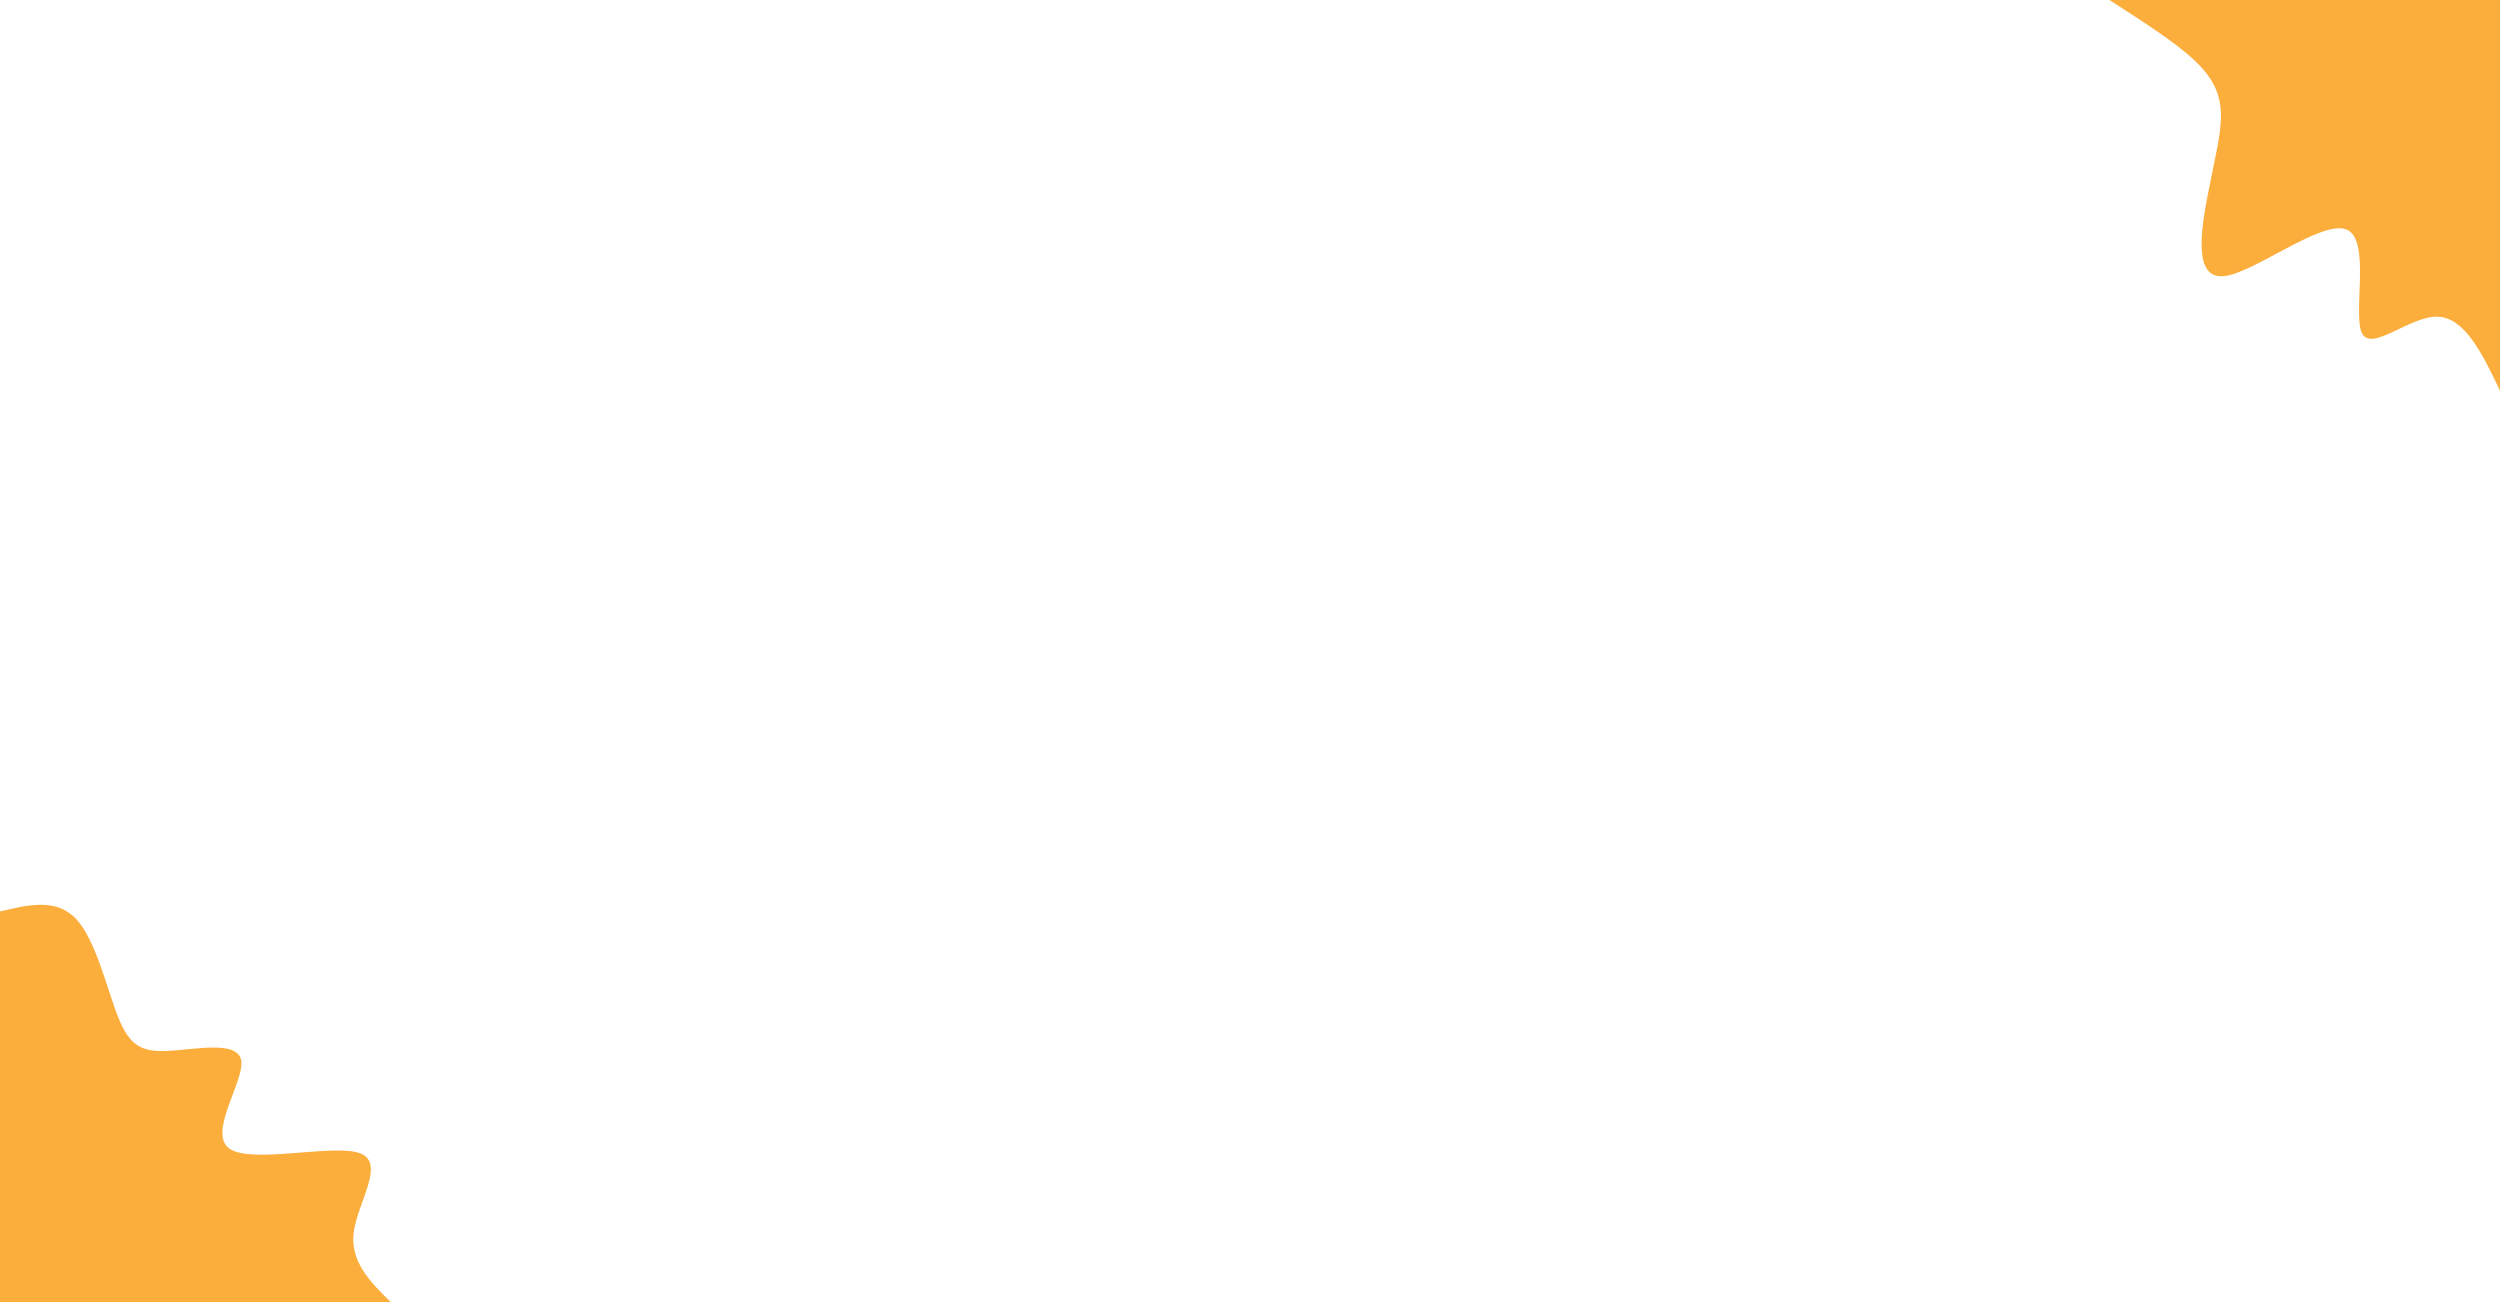 <svg id="visual" viewBox="0 0 1920 1000" width="1920" height="1000" xmlns="http://www.w3.org/2000/svg" xmlns:xlink="http://www.w3.org/1999/xlink" version="1.1"><rect x="0" y="0" width="1920" height="1000" fill="none"></rect><defs><linearGradient id="grad1_0" x1="47.9%" y1="0%" x2="100%" y2="100%"><stop offset="11.6%" stop-color="#001220" stop-opacity="1"></stop><stop offset="88.4%" stop-color="#001220" stop-opacity="1"></stop></linearGradient></defs><defs><linearGradient id="grad2_0" x1="0%" y1="0%" x2="52.1%" y2="100%"><stop offset="11.6%" stop-color="#001220" stop-opacity="1"></stop><stop offset="88.4%" stop-color="#001220" stop-opacity="1"></stop></linearGradient></defs><g transform="translate(1920, 0)"><path d="M0 300C-13.5 271.8 -27.1 243.5 -48.4 243.2C-69.7 243 -98.7 270.6 -106 255.9C-113.3 241.2 -98.9 184.1 -117.8 176.3C-136.7 168.4 -188.9 209.8 -212.1 212.1C-235.4 214.4 -229.8 177.6 -224.5 150C-219.2 122.4 -214.3 104.2 -214.3 88.8C-214.4 73.4 -219.3 60.9 -234.4 46.6C-249.5 32.3 -274.8 16.2 -300 0L0 0Z" fill="#FBAE3C"></path></g><g transform="translate(0, 1000)"><path d="M0 -300C21.7 -305.2 43.4 -310.4 58.5 -294.2C73.6 -278.1 82.1 -240.5 90.7 -219C99.3 -197.4 108 -191.9 128.9 -192.9C149.8 -193.9 182.9 -201.3 185.3 -185.3C187.6 -169.2 159.2 -129.7 176.3 -117.8C193.3 -105.9 255.9 -121.7 276.2 -114.4C296.6 -107.2 274.8 -76.9 271.7 -54C268.6 -31.1 284.3 -15.6 300 0L0 0Z" fill="#FBAE3C"></path></g></svg>